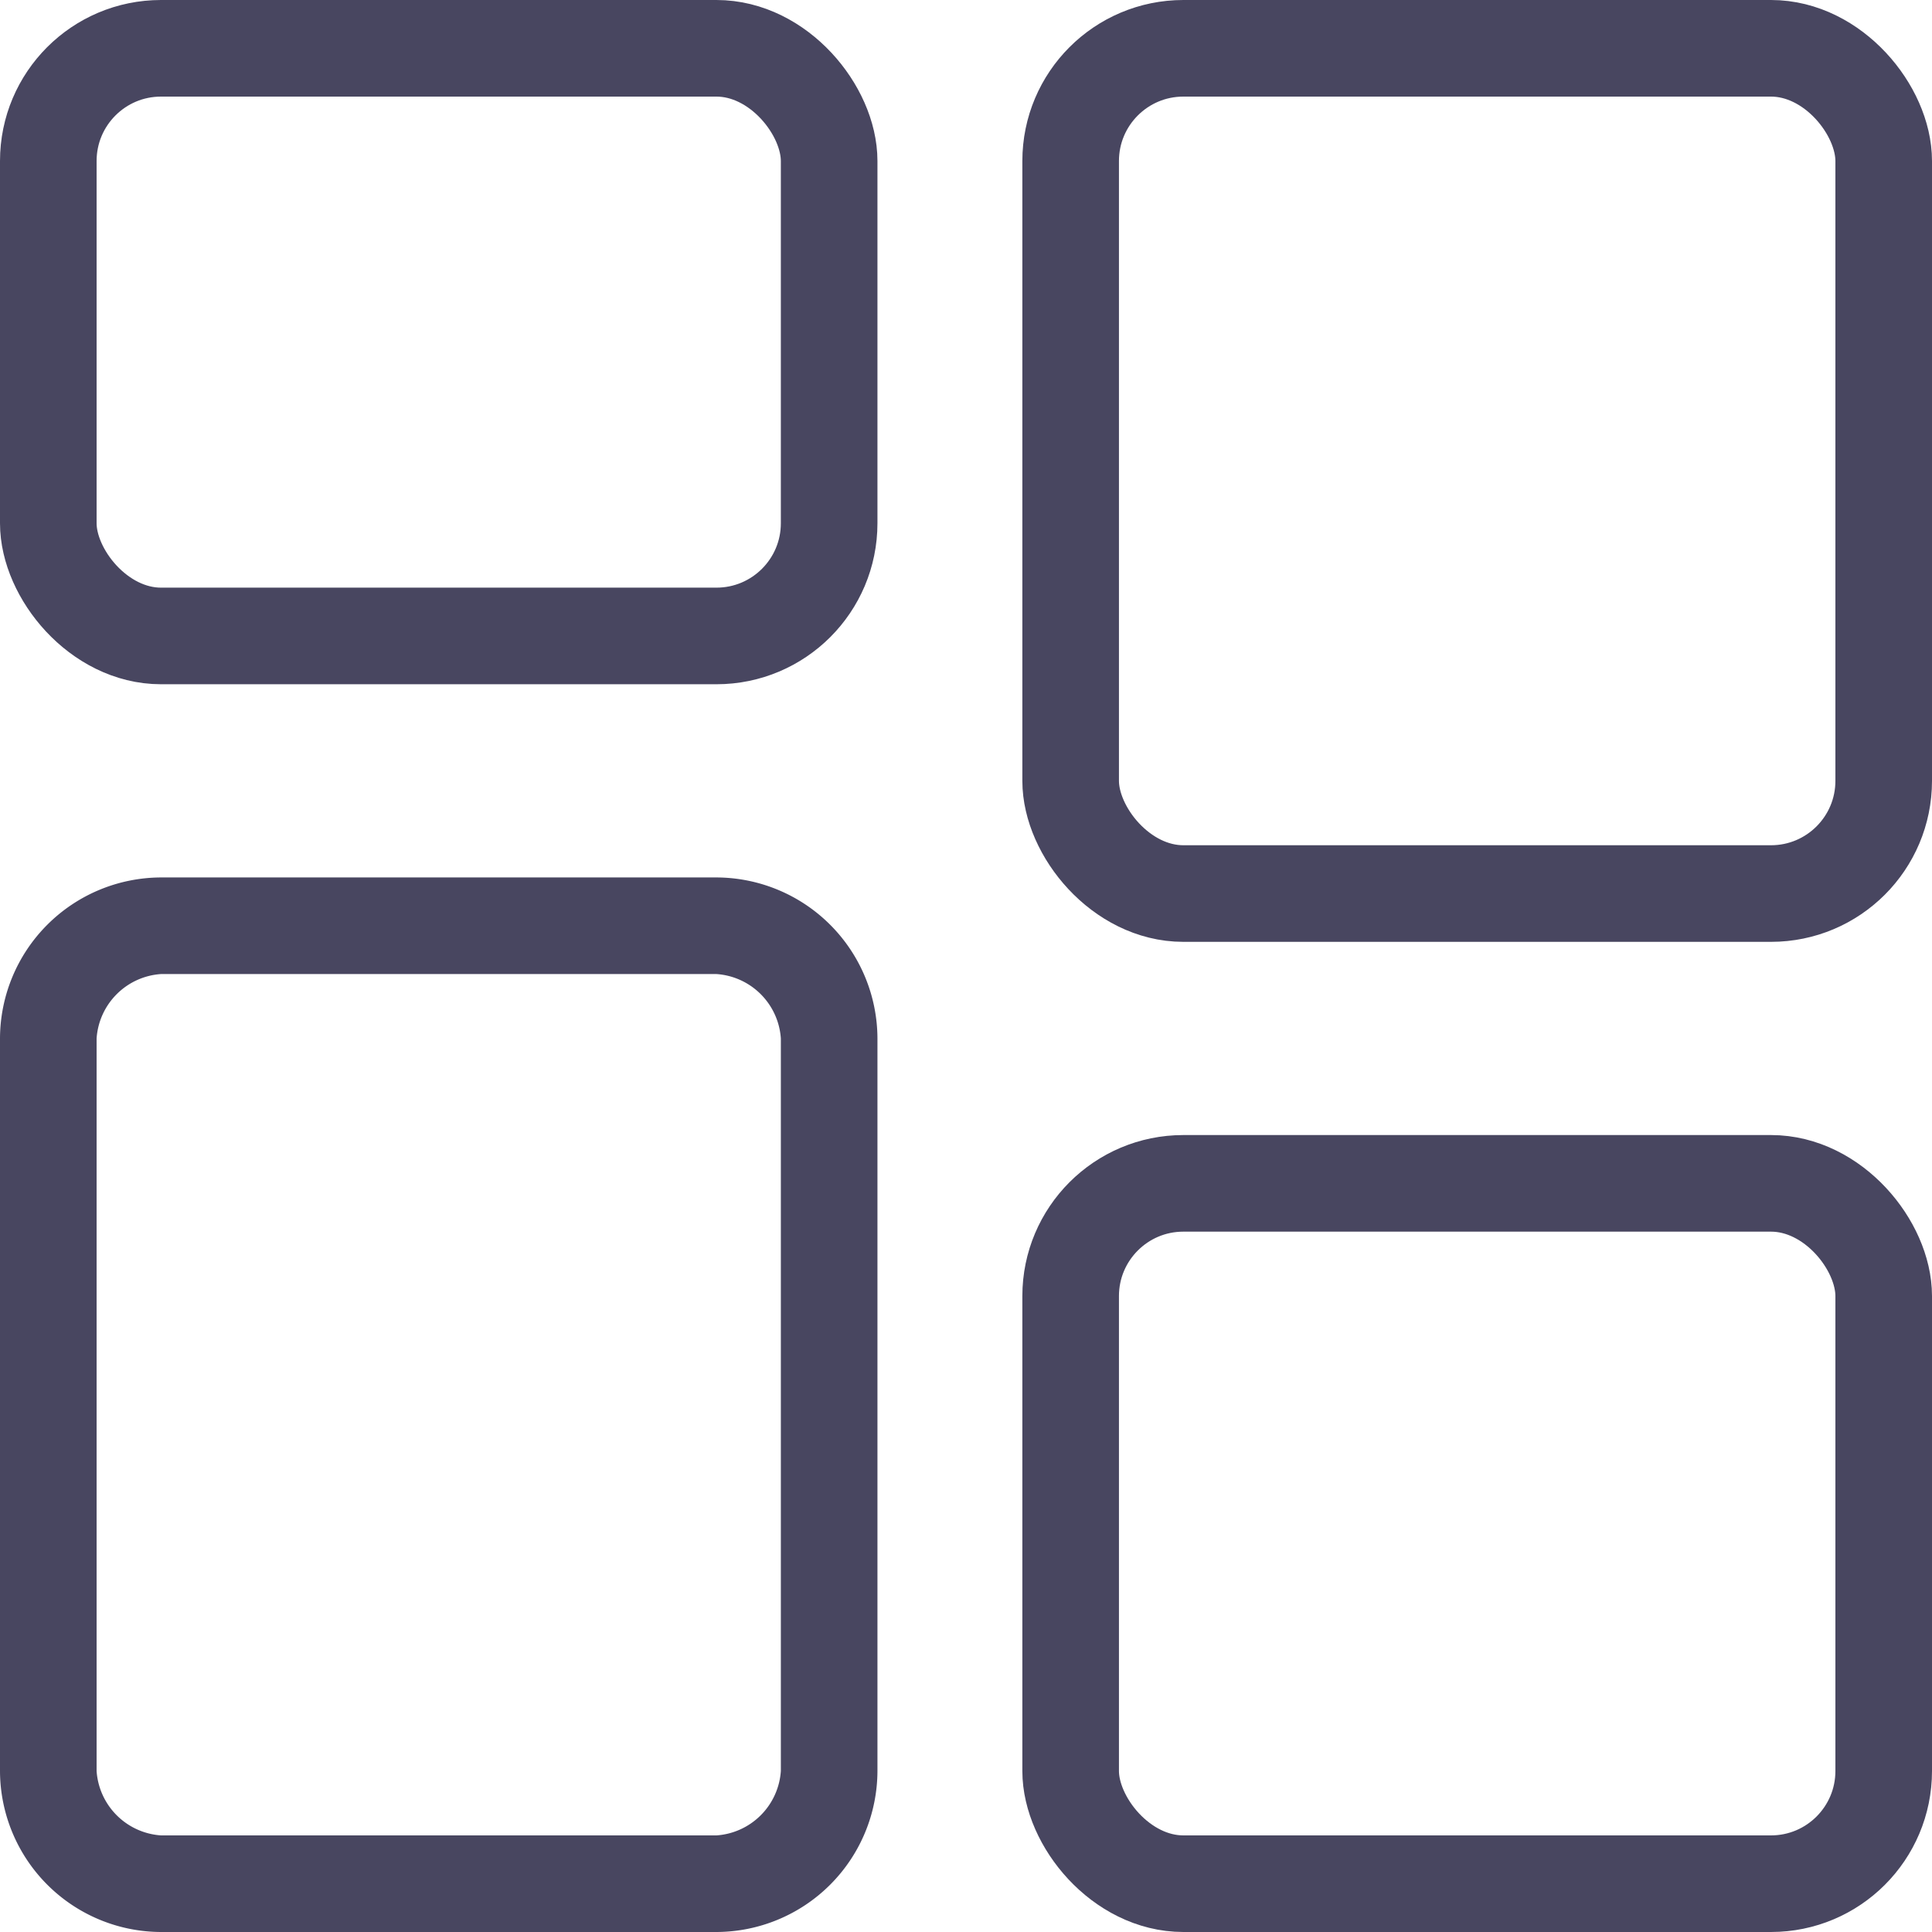 <svg id="dashboards" xmlns="http://www.w3.org/2000/svg" width="24" height="24" viewBox="0 0 24 24">
  <g id="Rectangle_1018" data-name="Rectangle 1018">
    <rect id="Rectangle_1" data-name="Rectangle 1" width="10.9" height="8.5" rx="2" fill="none"/>
    <rect id="Rectangle_2" data-name="Rectangle 2" width="9.7" height="7.3" rx="1.4" transform="translate(0.6 0.6)" fill="none" stroke="#484660" stroke-width="1.2"/>
  </g>
  <g id="Rectangle_1019" data-name="Rectangle 1019">
    <rect id="Rectangle_3" data-name="Rectangle 3" width="11.3" height="11.7" rx="2" transform="translate(12.7)" fill="none"/>
    <rect id="Rectangle_4" data-name="Rectangle 4" width="10.1" height="10.5" rx="1.4" transform="translate(13.3 0.6)" fill="none" stroke="#484660" stroke-width="1.2"/>
  </g>
  <g id="Rectangle_1020" data-name="Rectangle 1020">
    <rect id="Rectangle_5" data-name="Rectangle 5" width="11.3" height="9.9" rx="2" transform="translate(12.7 14.1)" fill="none"/>
    <rect id="Rectangle_6" data-name="Rectangle 6" width="10.1" height="8.7" rx="1.4" transform="translate(13.3 14.7)" fill="none" stroke="#484660" stroke-width="1.2"/>
  </g>
  <g id="Rectangle_1021" data-name="Rectangle 1021">
    <path id="Path_4" data-name="Path 4" d="M2,10.9H8.9a2.006,2.006,0,0,1,2,2V22a2.006,2.006,0,0,1-2,2H2a2.006,2.006,0,0,1-2-2V12.9A2.006,2.006,0,0,1,2,10.9Z" fill="none"/>
    <path id="Path_5" data-name="Path 5" d="M2,12.1a.86.86,0,0,0-.8.8V22a.86.86,0,0,0,.8.8H8.9a.86.86,0,0,0,.8-.8V12.9a.86.86,0,0,0-.8-.8H2m0-1.2H8.9a2.006,2.006,0,0,1,2,2V22a2.006,2.006,0,0,1-2,2H2a2.006,2.006,0,0,1-2-2V12.9A2.006,2.006,0,0,1,2,10.9Z" fill="#484660"/>
  </g>
</svg>
